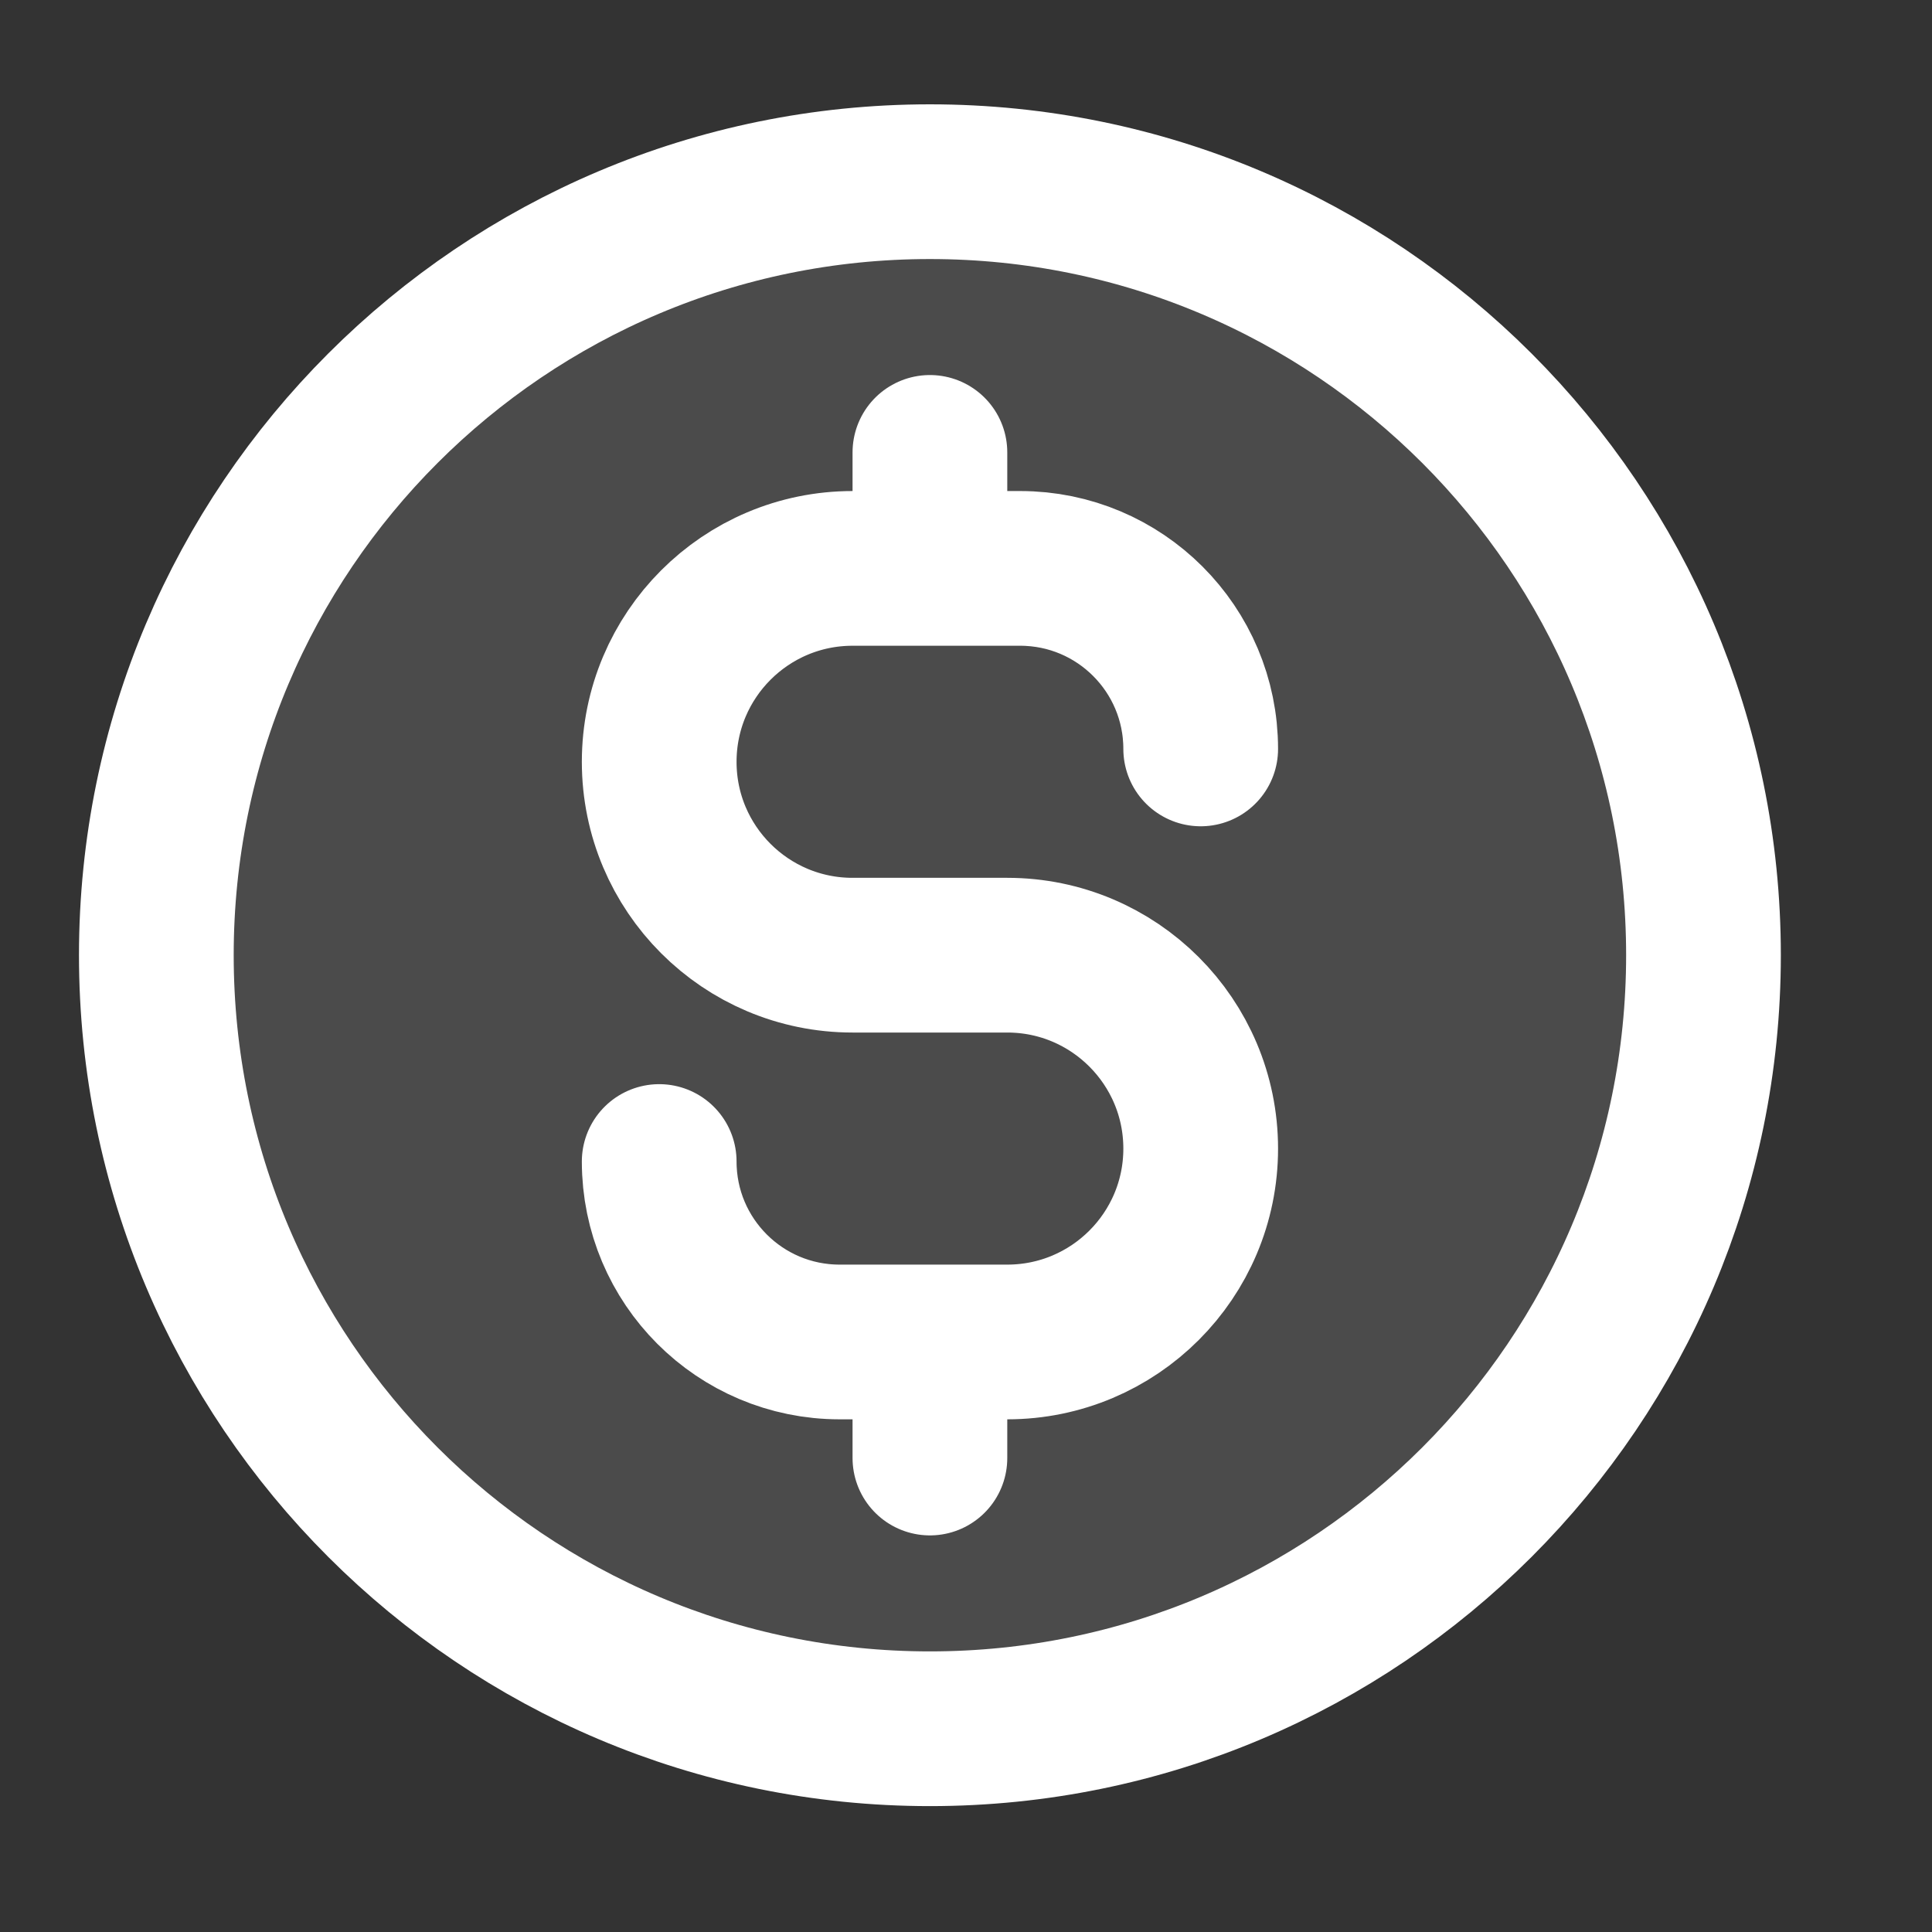 <svg width="25" height="25" viewBox="0 0 25 25" fill="none" xmlns="http://www.w3.org/2000/svg">
<rect x="0" y="0" width="25" height="25" fill="#333333" stroke="none"/>
<path opacity="0.12" d="M12.033 22.37C17.561 22.37 22.043 17.889 22.043 12.36C22.043 6.832 17.561 2.351 12.033 2.351C6.505 2.351 2.023 6.832 2.023 12.36C2.023 17.889 6.505 22.37 12.033 22.37Z" fill="white"/>
<path d="M8.53 15.03C8.53 16.32 9.575 17.365 10.865 17.365H13.034C14.416 17.365 15.537 16.245 15.537 14.863C15.537 13.481 14.416 12.36 13.034 12.36H11.032C9.65 12.36 8.53 11.24 8.53 9.858C8.53 8.476 9.65 7.355 11.032 7.355H13.201C14.491 7.355 15.537 8.401 15.537 9.691M12.033 5.854V7.355M12.033 17.365V18.867M22.043 12.36C22.043 17.889 17.561 22.37 12.033 22.37C6.505 22.37 2.023 17.889 2.023 12.36C2.023 6.832 6.505 2.351 12.033 2.351C17.561 2.351 22.043 6.832 22.043 12.36Z" stroke="white" stroke-width="2.002" stroke-linecap="round" stroke-linejoin="round"/>
</svg>
